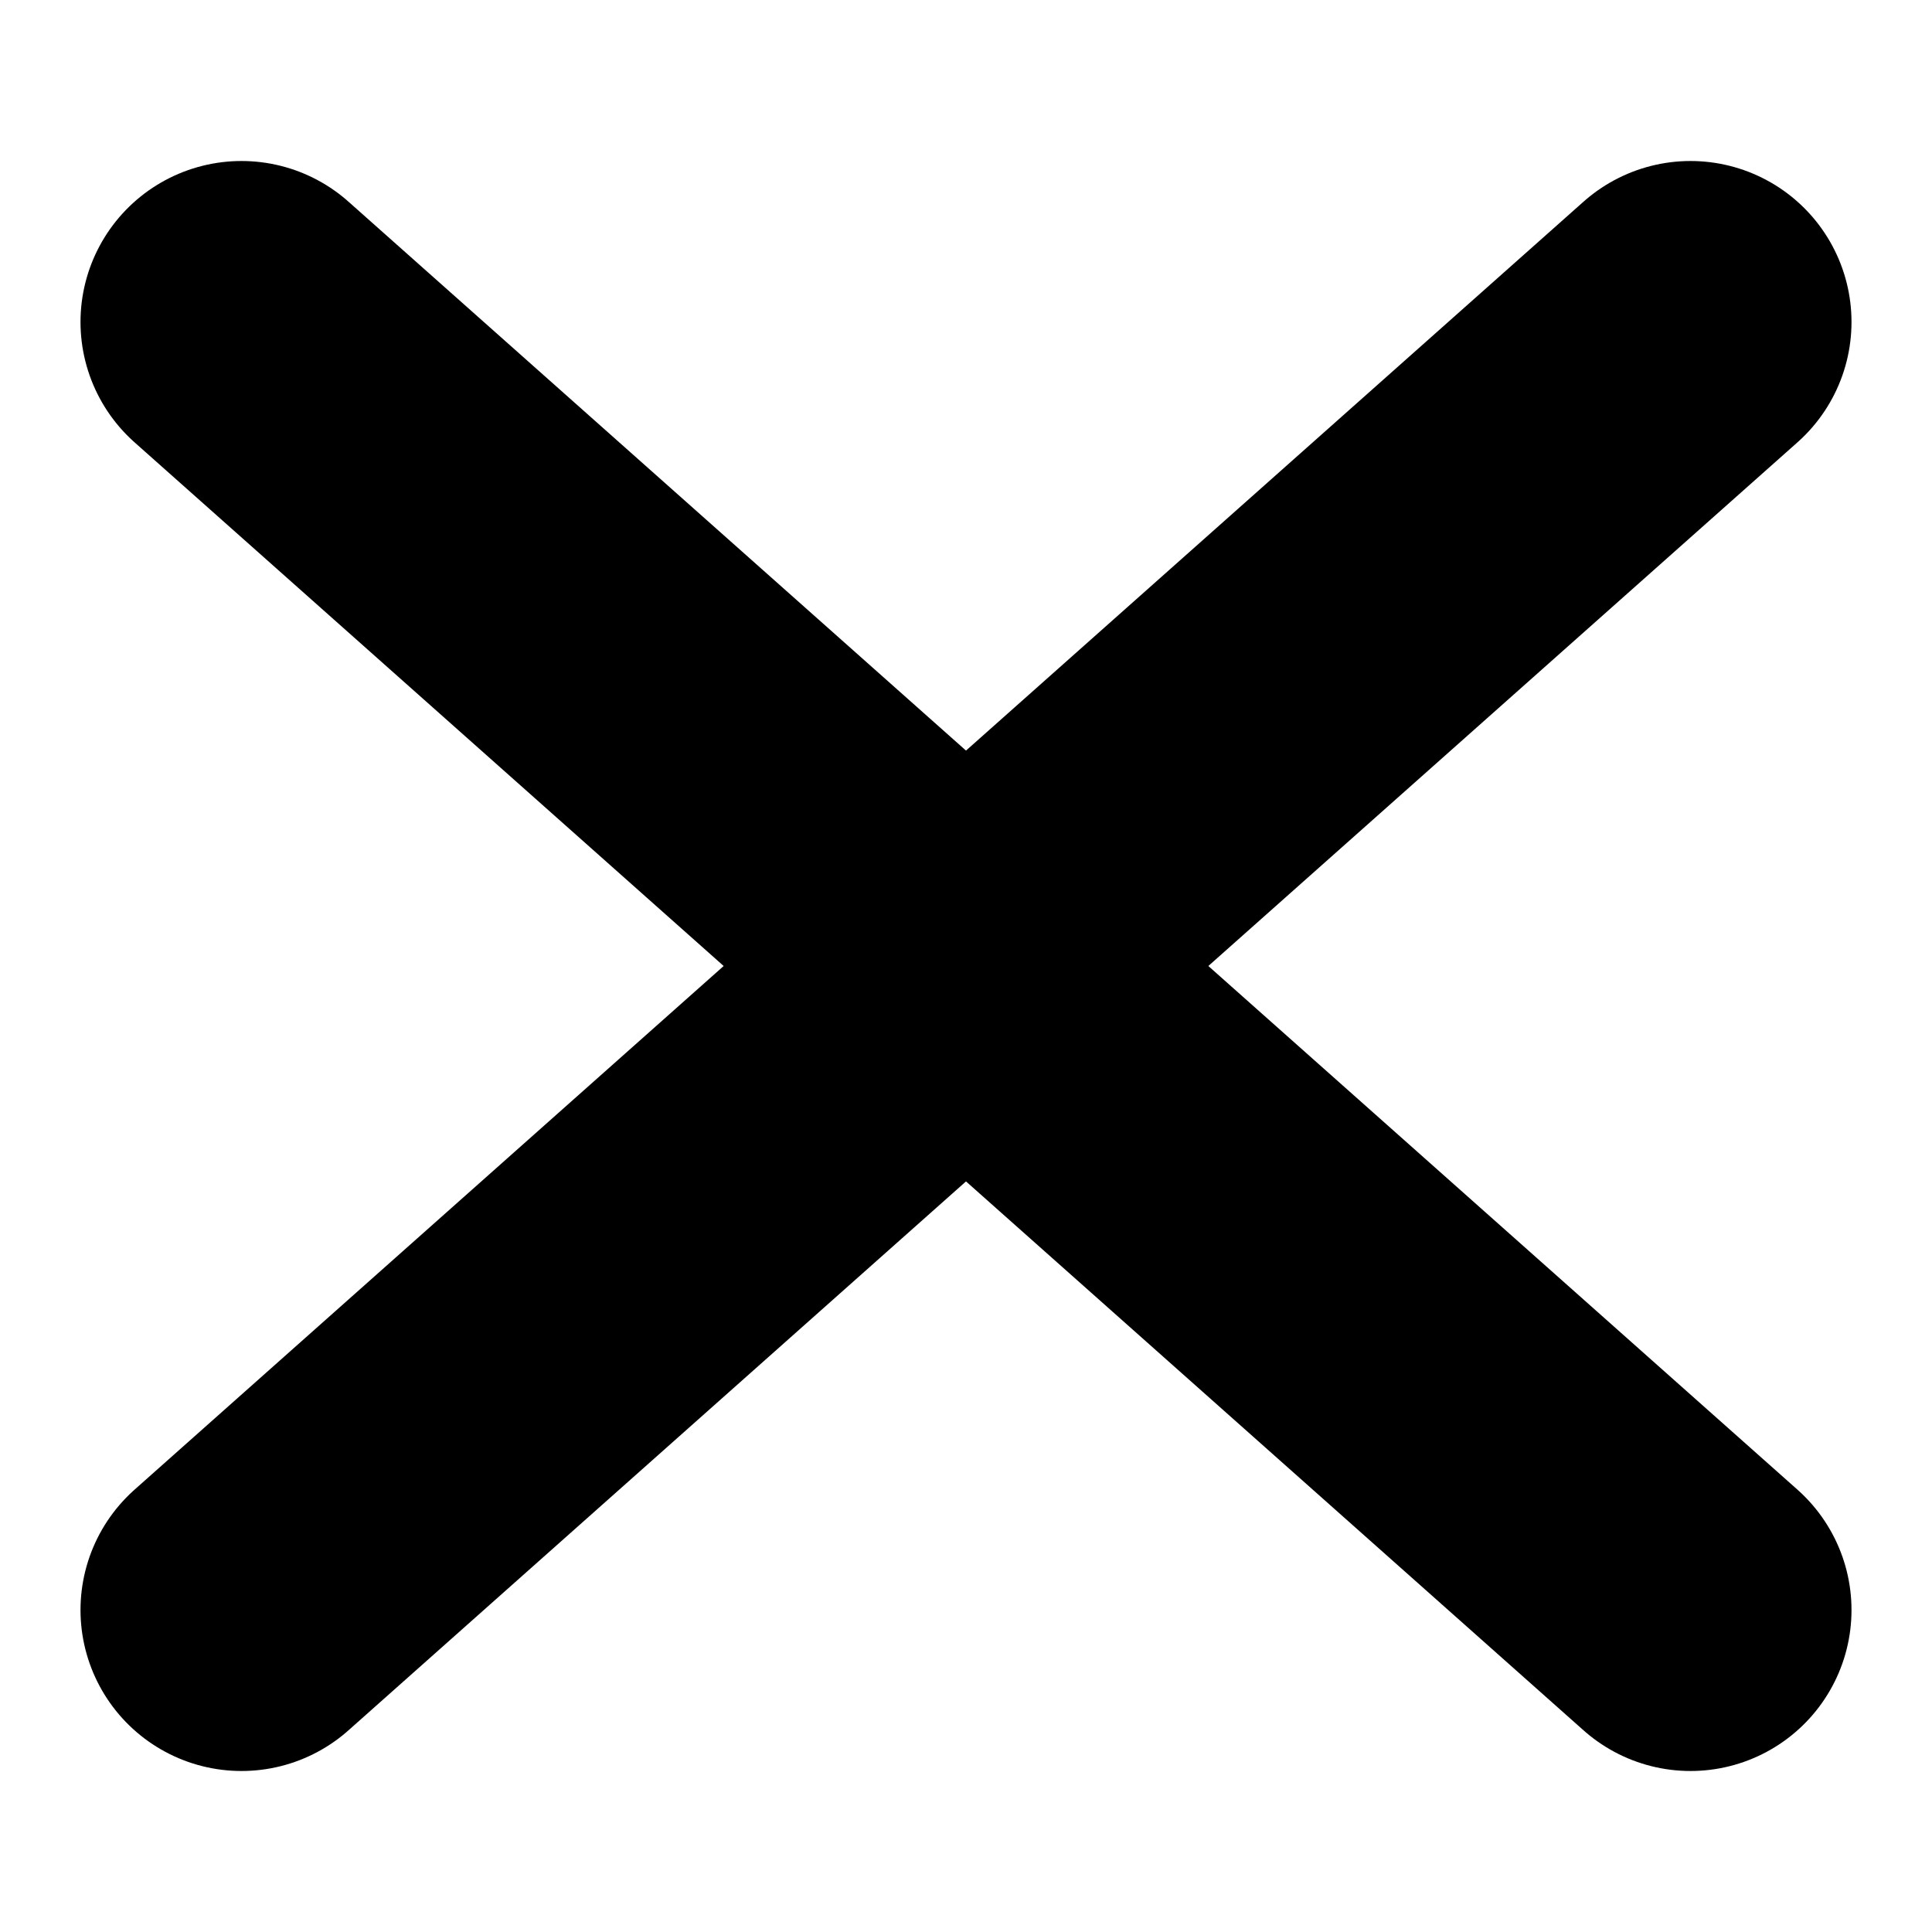 <svg width="24" height="24" viewBox="0 0 24 24" fill="none" xmlns="http://www.w3.org/2000/svg">
    <style>
        polyline {
            stroke: #000;
            stroke-width: 4;
            stroke-linecap: round;
        }
    </style>
    <polyline points="3,20 21,4" />
    <polyline points="3,4 21,20" />
</svg>